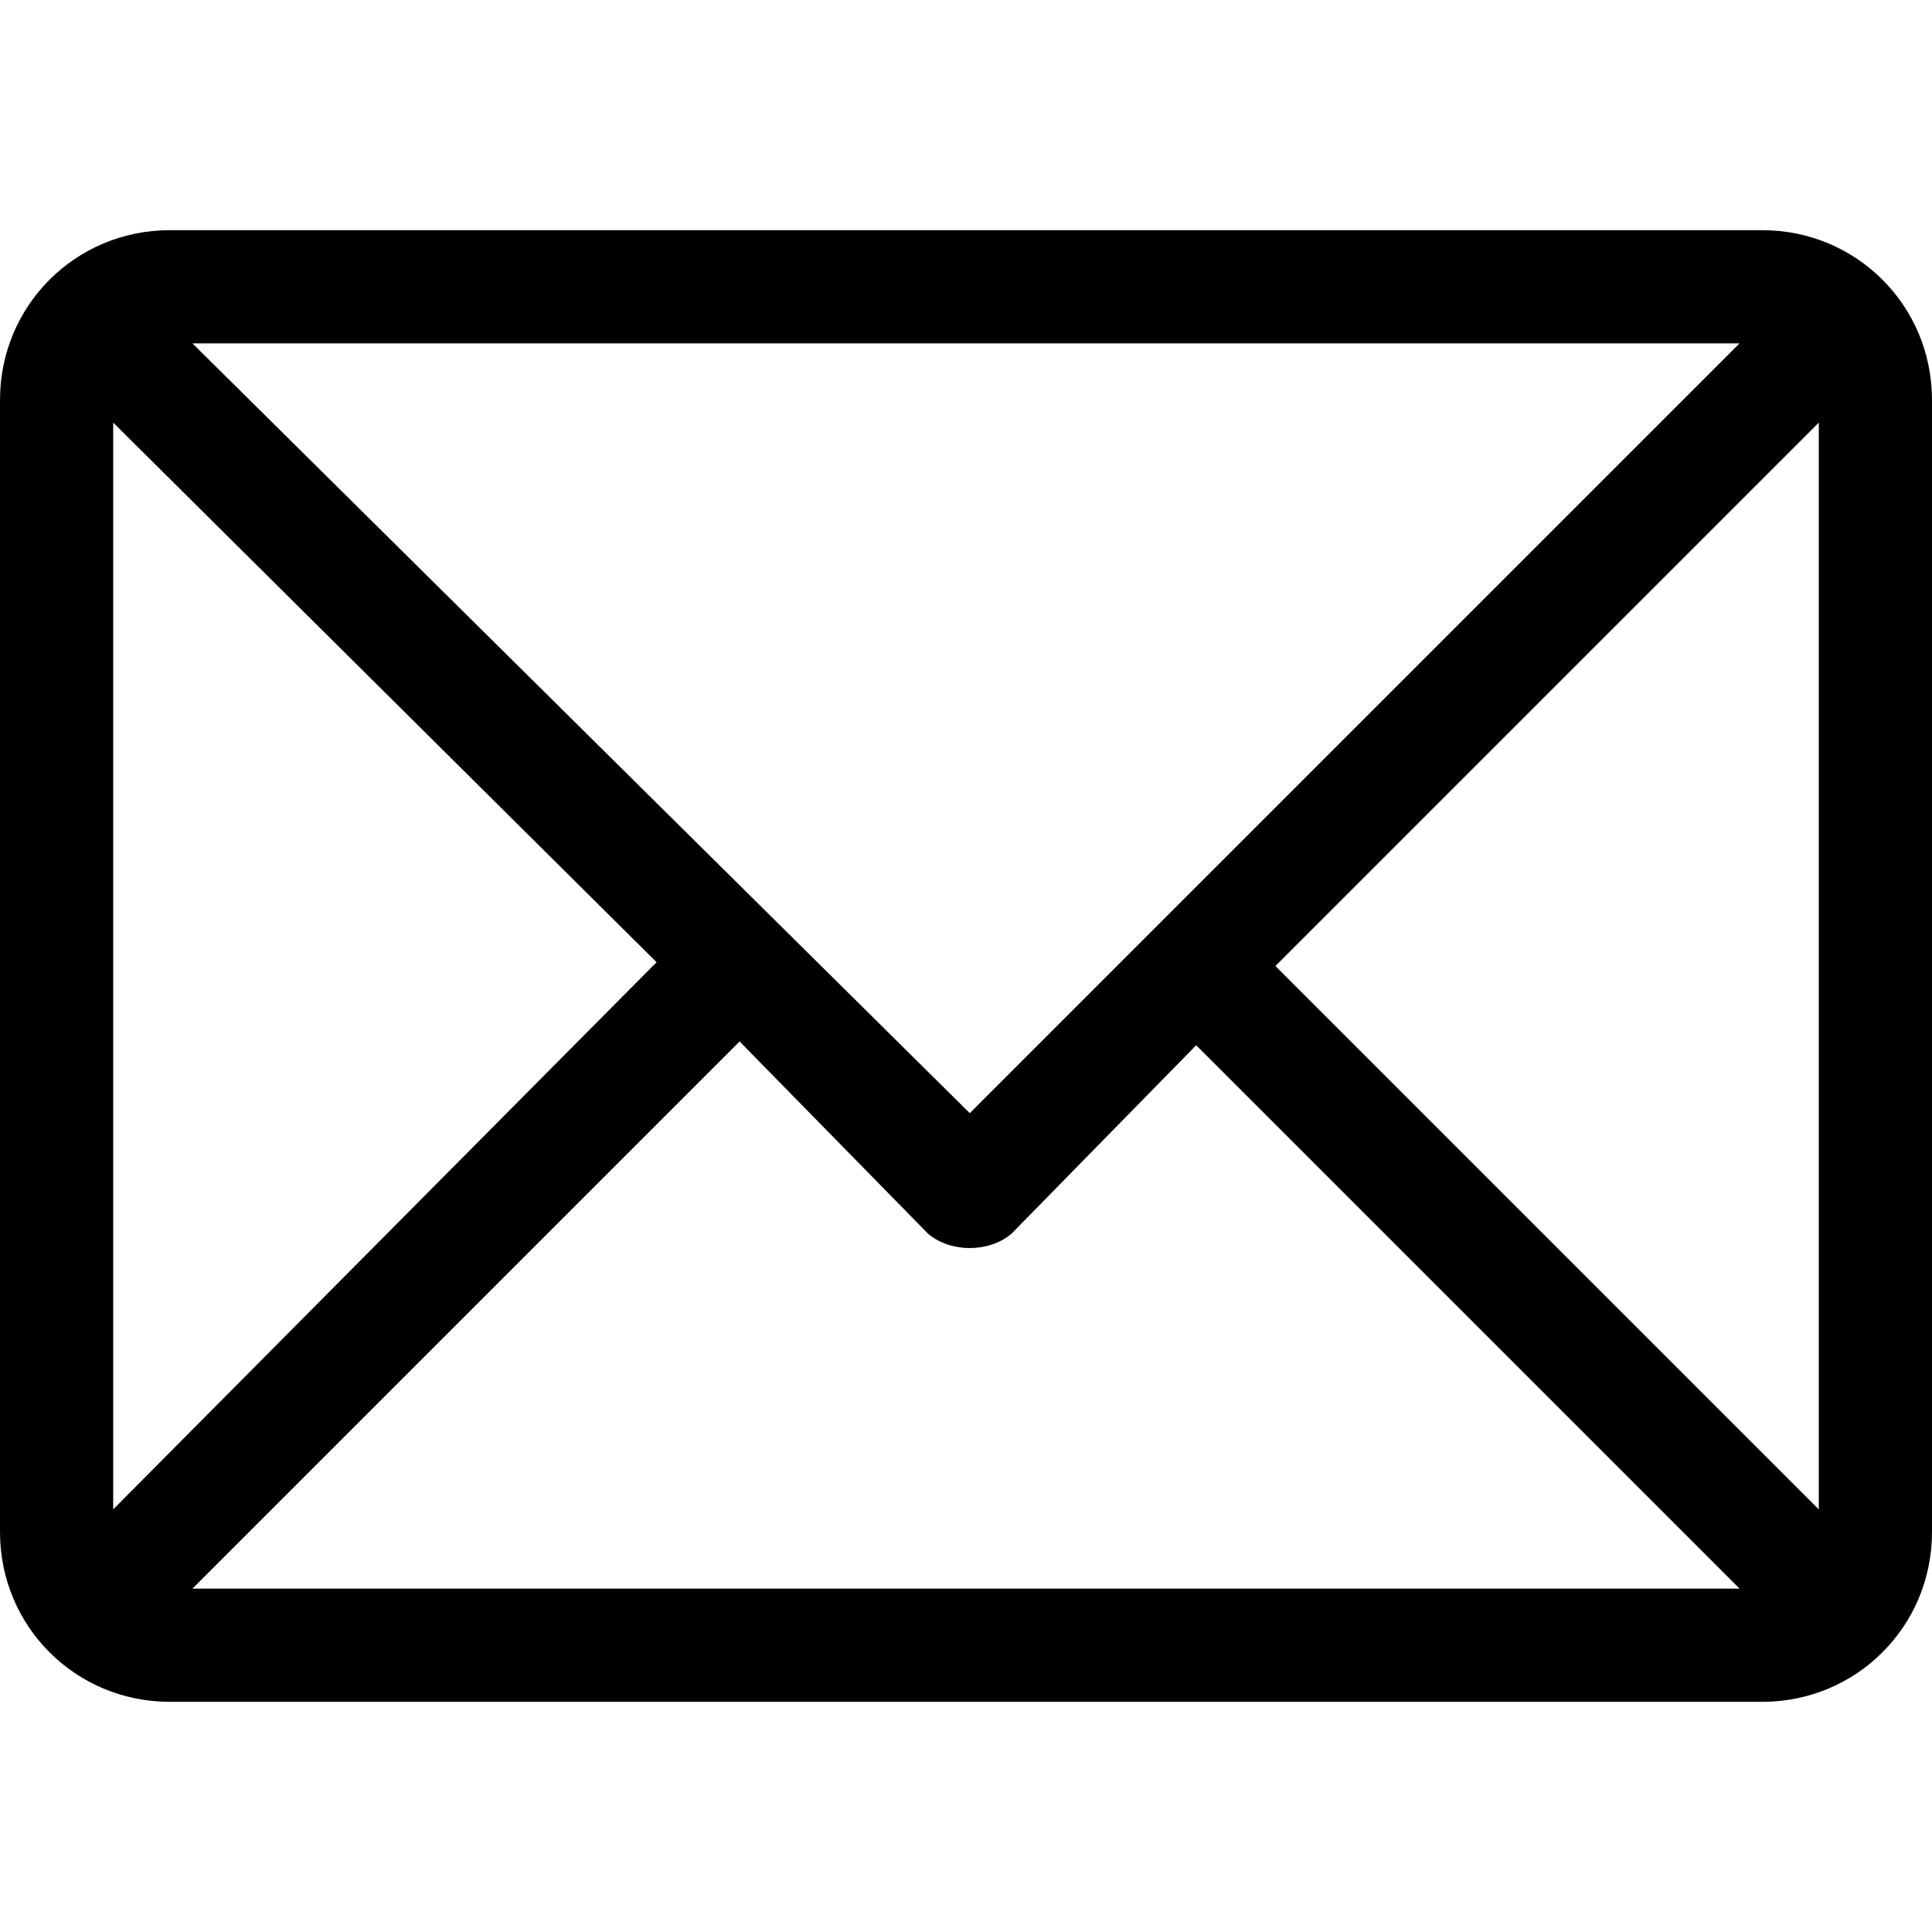 <svg xmlns="http://www.w3.org/2000/svg" viewBox="0 0 512 512"><path d="M467 61H45C20 61 0 81 0 106v300c0 25 20 45 45 45h422c25 0 45-20 45-45V106c0-25-20-45-45-45zm-6 30L257 295 51 91h410zM30 400V112l144 143L30 400zm21 21l145-145 50 51c6 5 16 5 22 0l49-50 144 144H51zm431-21L338 256l144-144v288z"/></svg>
